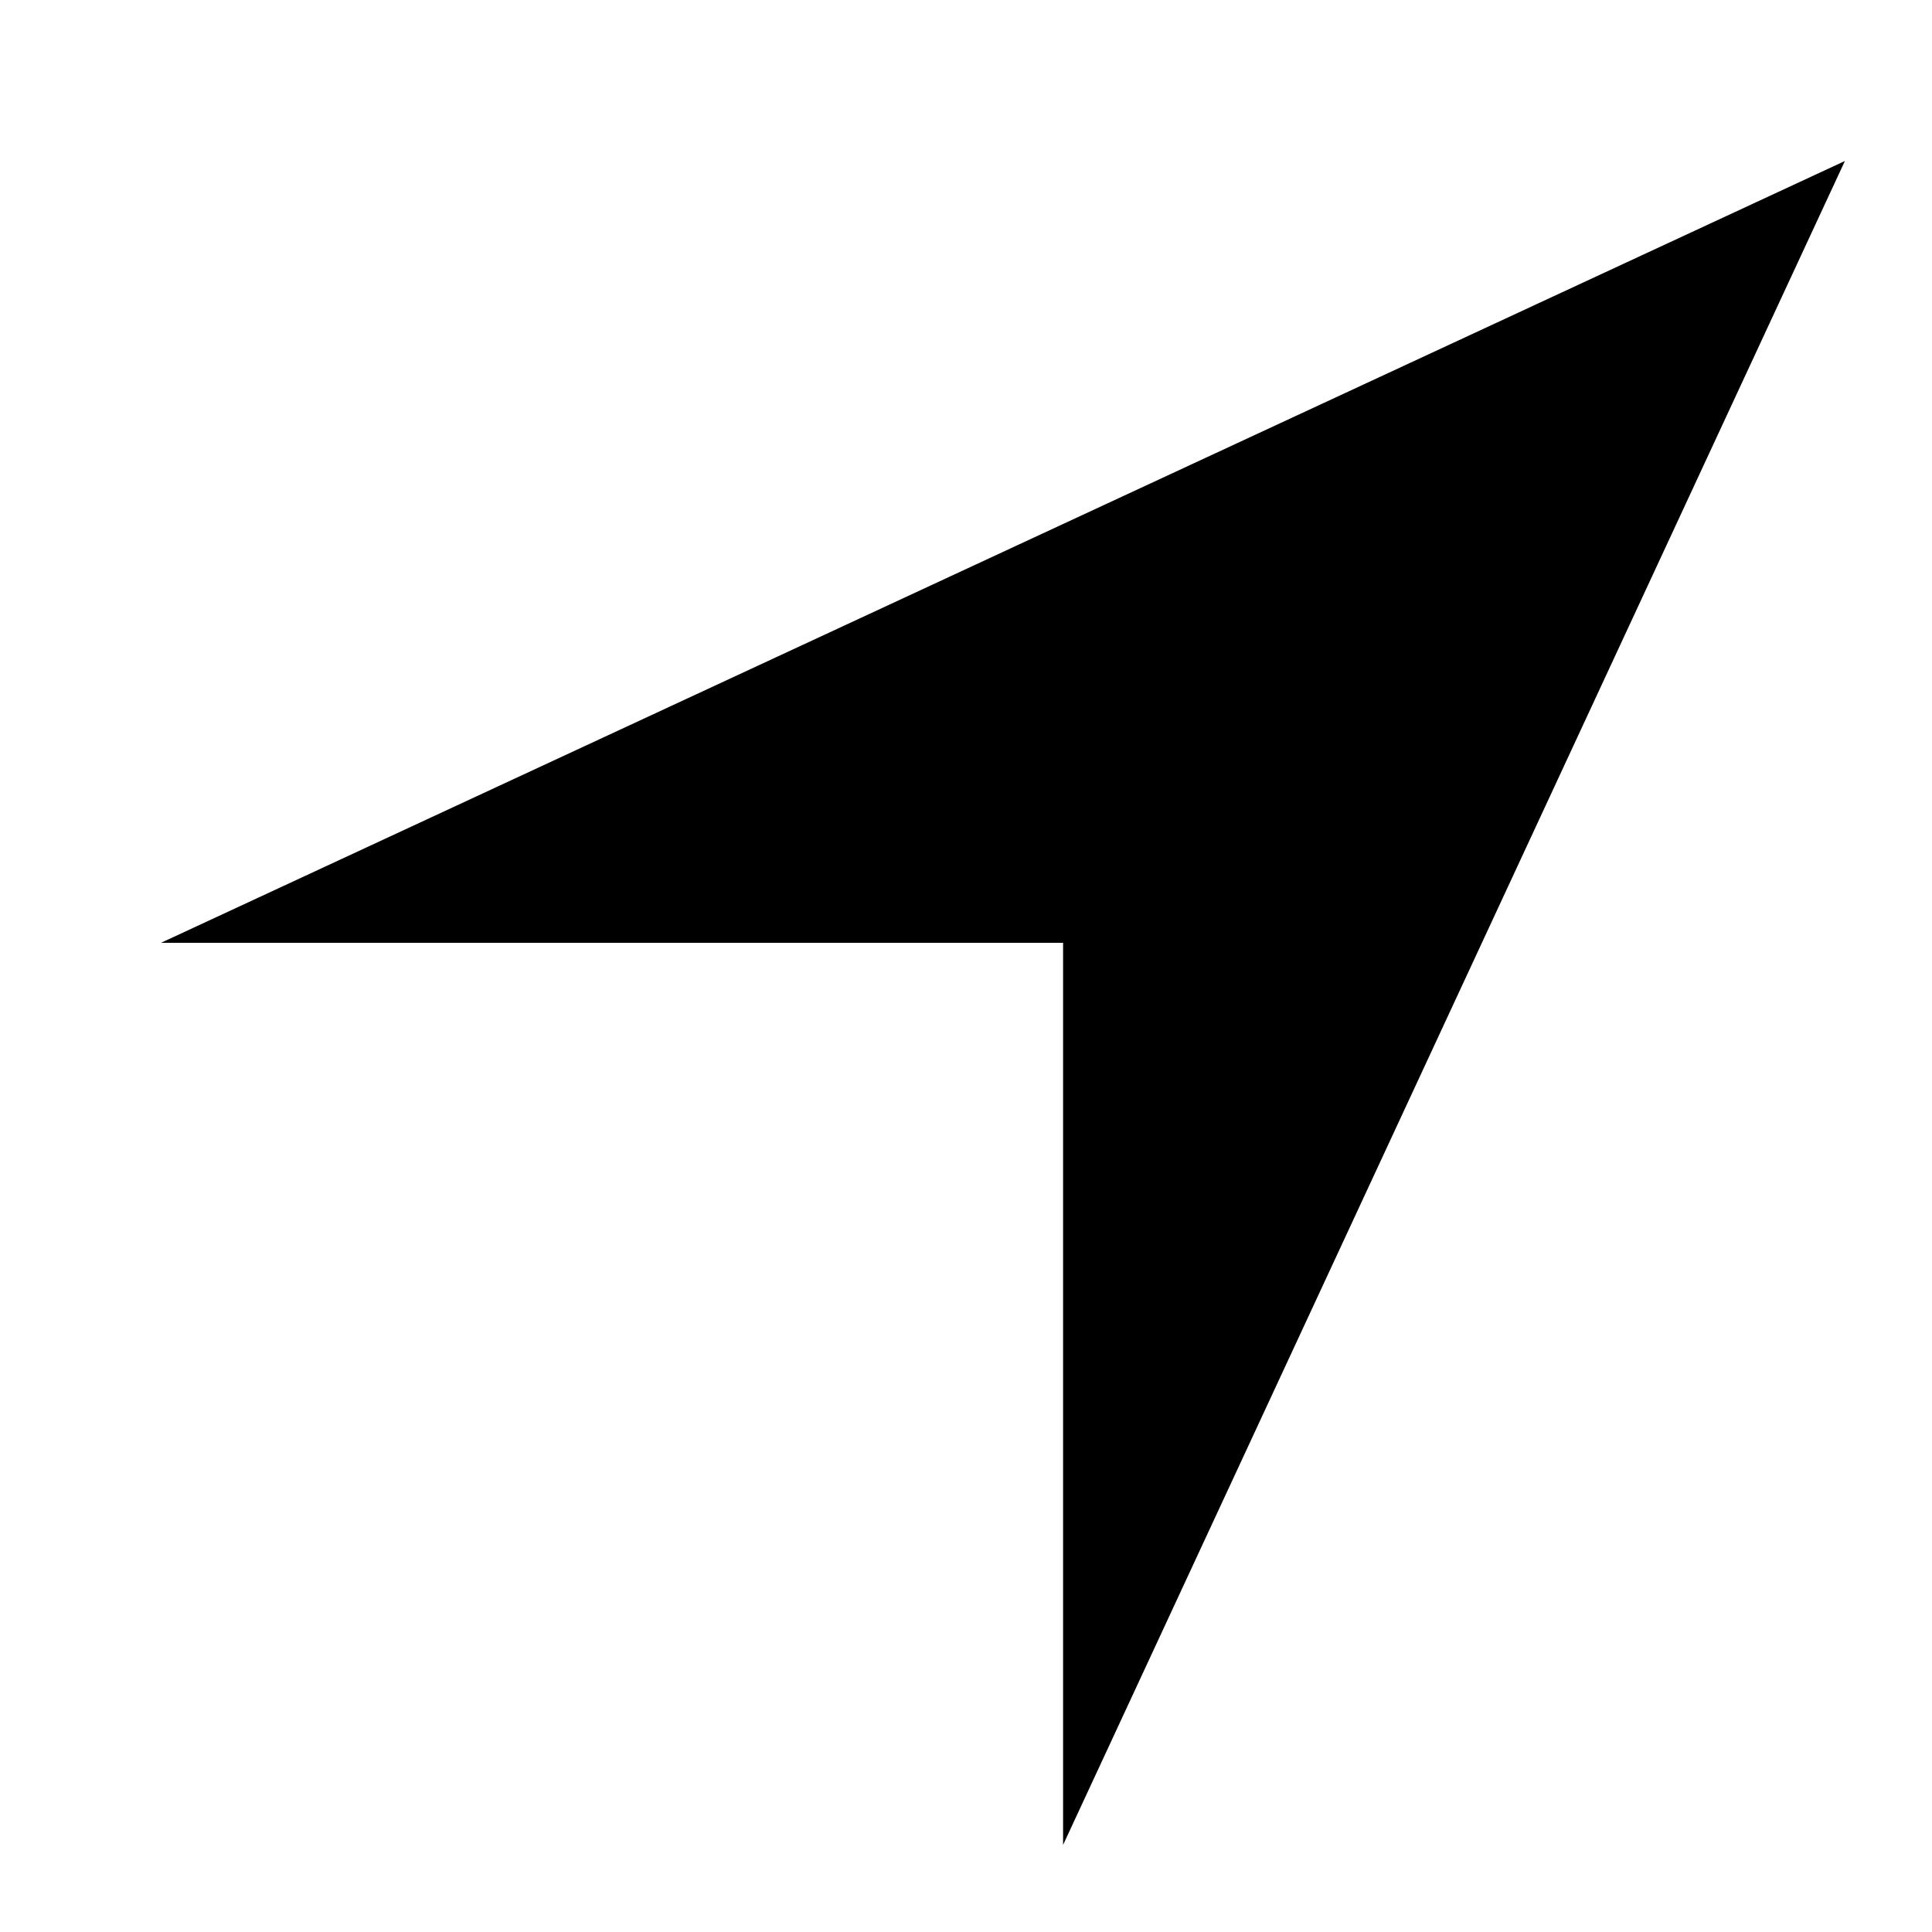 <?xml version="1.0" encoding="UTF-8"?>
<svg width="24px" height="24px" viewBox="0 0 24 24" version="1.1" xmlns="http://www.w3.org/2000/svg" xmlns:xlink="http://www.w3.org/1999/xlink">
    <title>99. Icons/Sharp/navigate</title>
    <defs>
        <filter id="filter-1">
            <feColorMatrix in="SourceGraphic" type="matrix" values="0 0 0 0 1 0 0 0 0 0.388 0 0 0 0 0 0 0 0 1 0"></feColorMatrix>
        </filter>
    </defs>
    <g id="99.-Icons/Sharp/navigate" stroke="none" stroke-width="1" fill="none" fill-rule="evenodd">
        <g filter="url(#filter-1)" id="navigate-sharp">
            <g transform="translate(2, 2)">
                <polygon id="Path" fill="#000000" fill-rule="nonzero" points="20.918 0 0 9.712 11.206 9.712 11.206 20.918"></polygon>
            </g>
        </g>
    </g>
</svg>